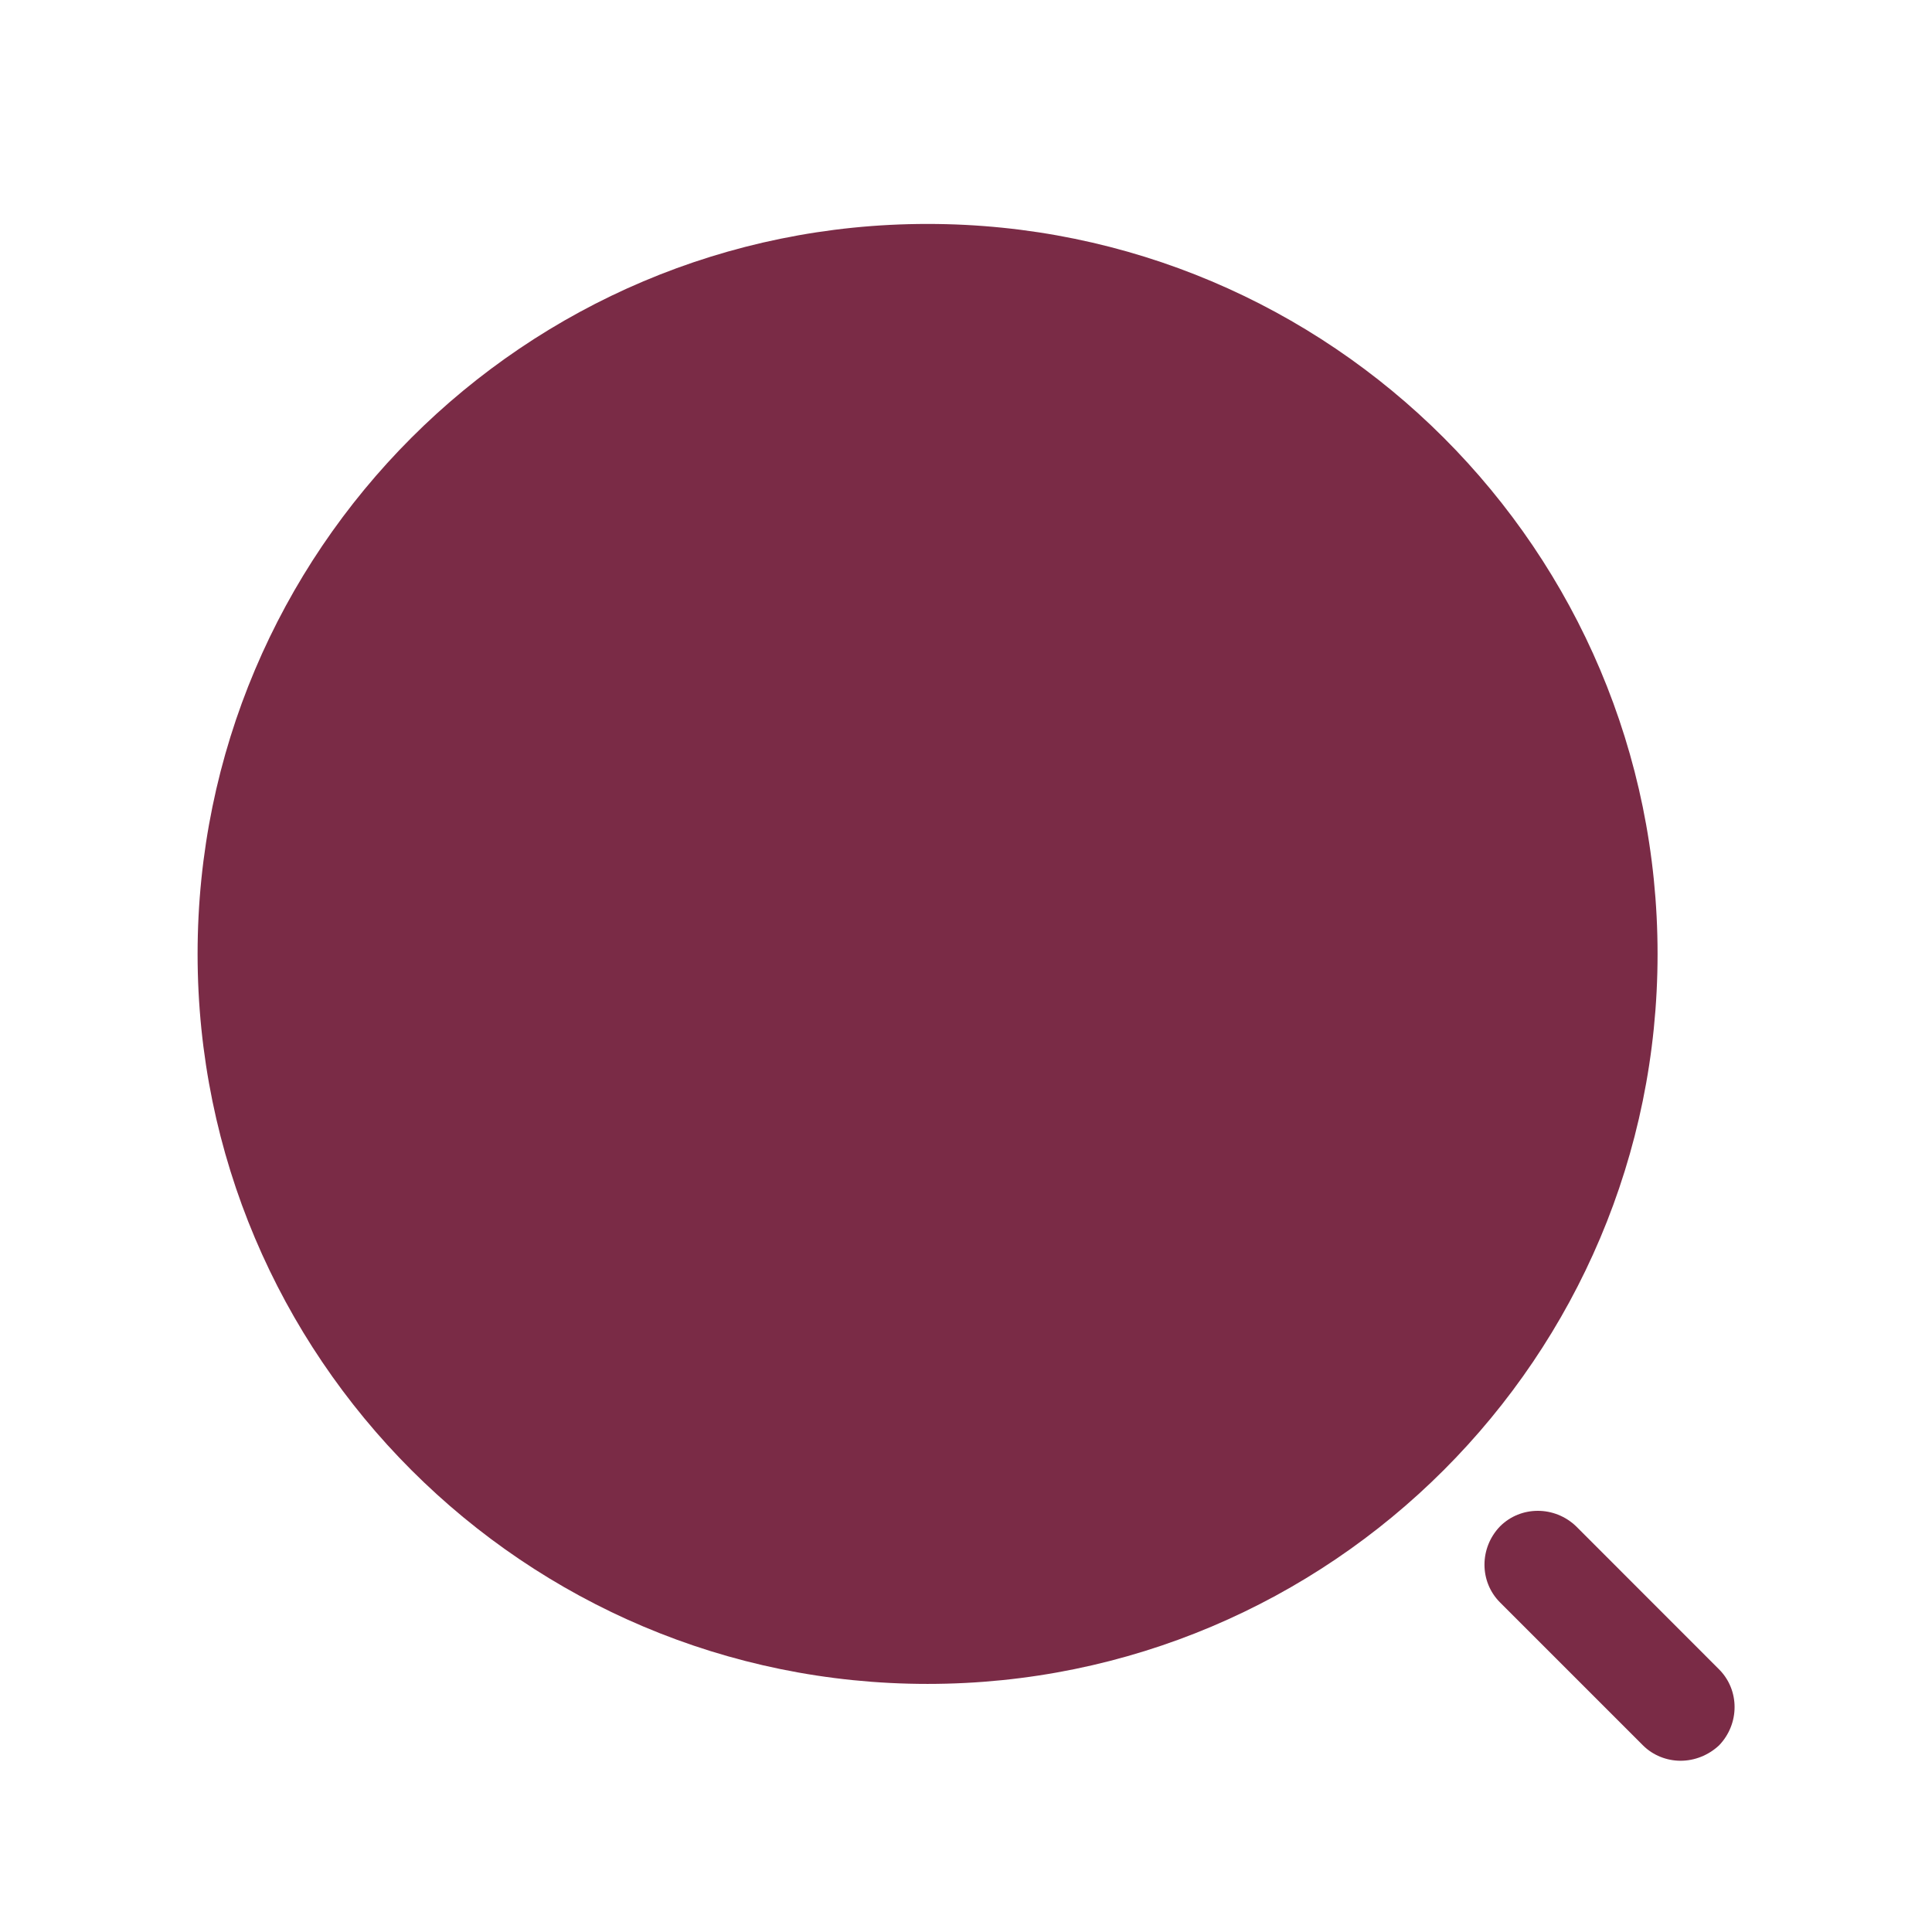 <svg width="22" height="22" viewBox="0 0 22 22" fill="none" xmlns="http://www.w3.org/2000/svg">
<path d="M10.562 19.175C15.153 19.175 18.875 15.453 18.875 10.863C18.875 6.272 15.153 2.55 10.562 2.55C5.972 2.55 2.25 6.272 2.25 10.863C2.25 15.453 5.972 19.175 10.562 19.175Z" fill="#7A2B46"/>
<path d="M19.137 20.05C18.98 20.05 18.823 19.989 18.709 19.875L17.081 18.247C16.845 18.011 16.845 17.626 17.081 17.381C17.317 17.145 17.703 17.145 17.948 17.381L19.575 19.009C19.811 19.245 19.811 19.63 19.575 19.875C19.453 19.989 19.295 20.05 19.137 20.05Z" fill="#7A2B46"/>
</svg>
